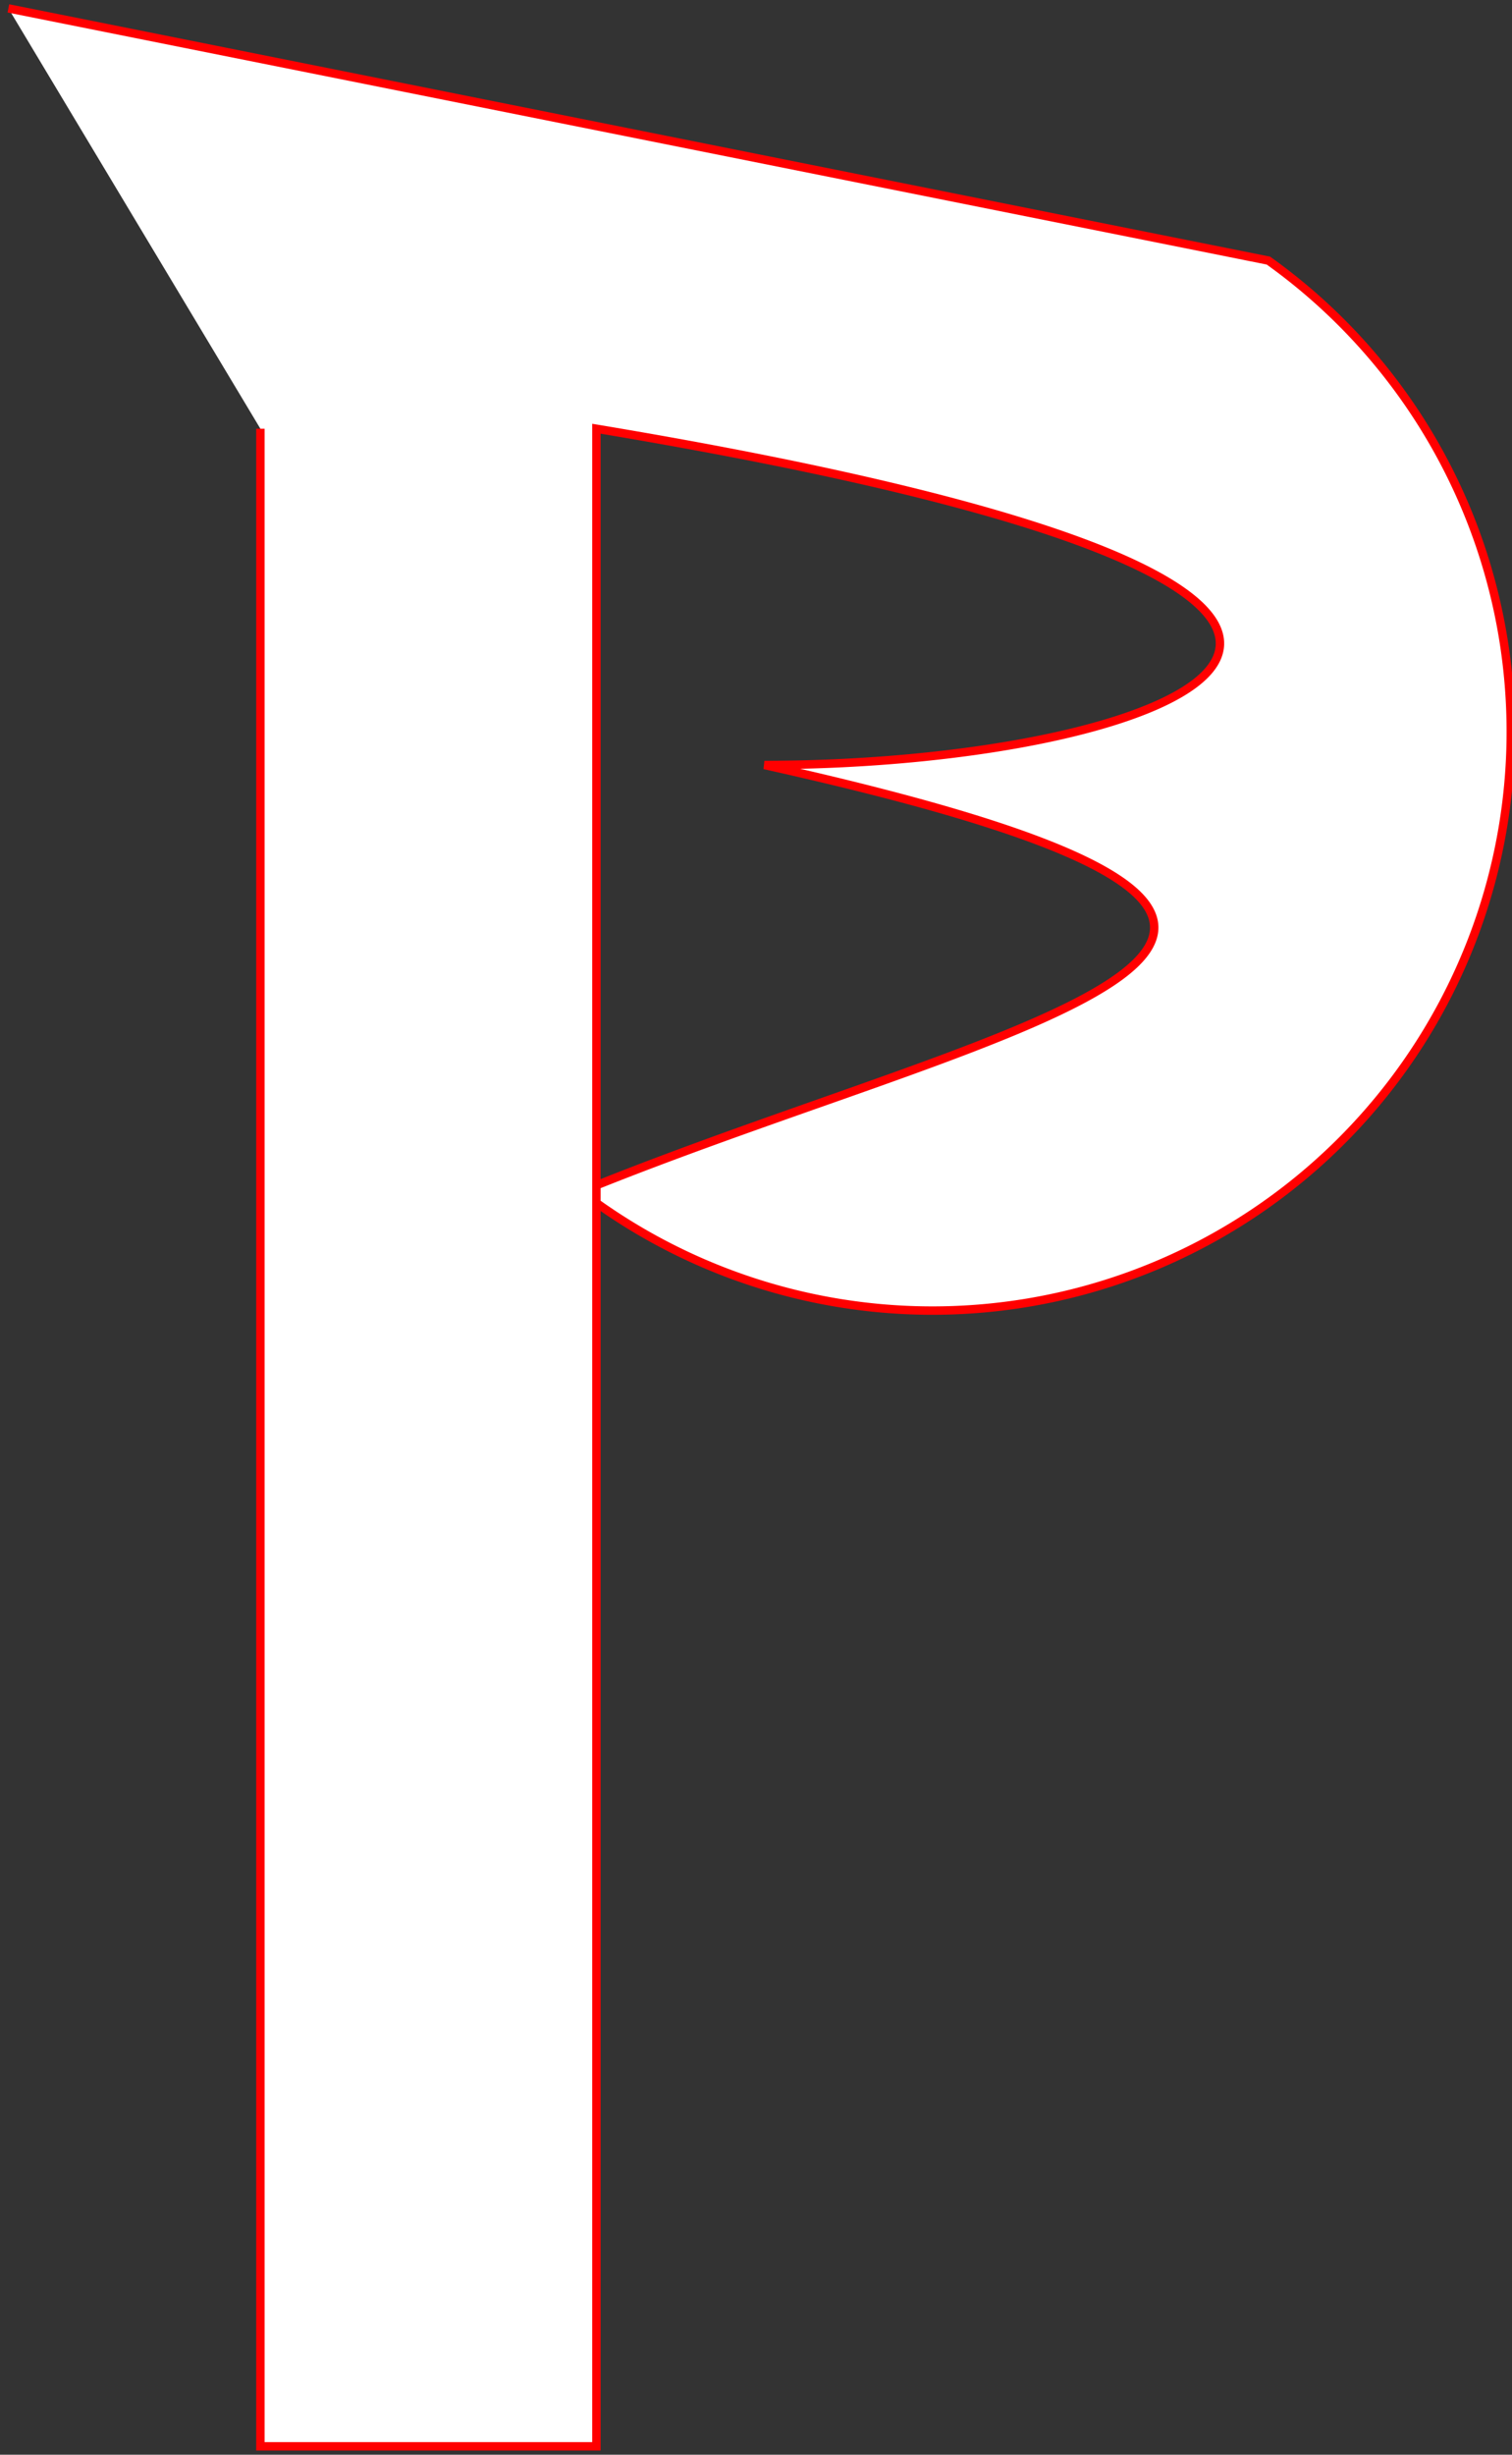 <svg xmlns="http://www.w3.org/2000/svg" viewBox="-8.1 -11.1 18 29.2">
  <rect x="-8.1" y="-11.1" width="18" height="29.2" fill="#333333" stroke="none"/>
  <path d="M -5 -6 V 18 H -1 V -6 C 11 -4 6 -2 1 -2 C 10 0 4 1 -1 3 V 3.209 A 1 1 0 0 0 7 -8 L -8 -11" stroke="#FF0000" stroke-width="0.1" fill="white"/>
</svg>
